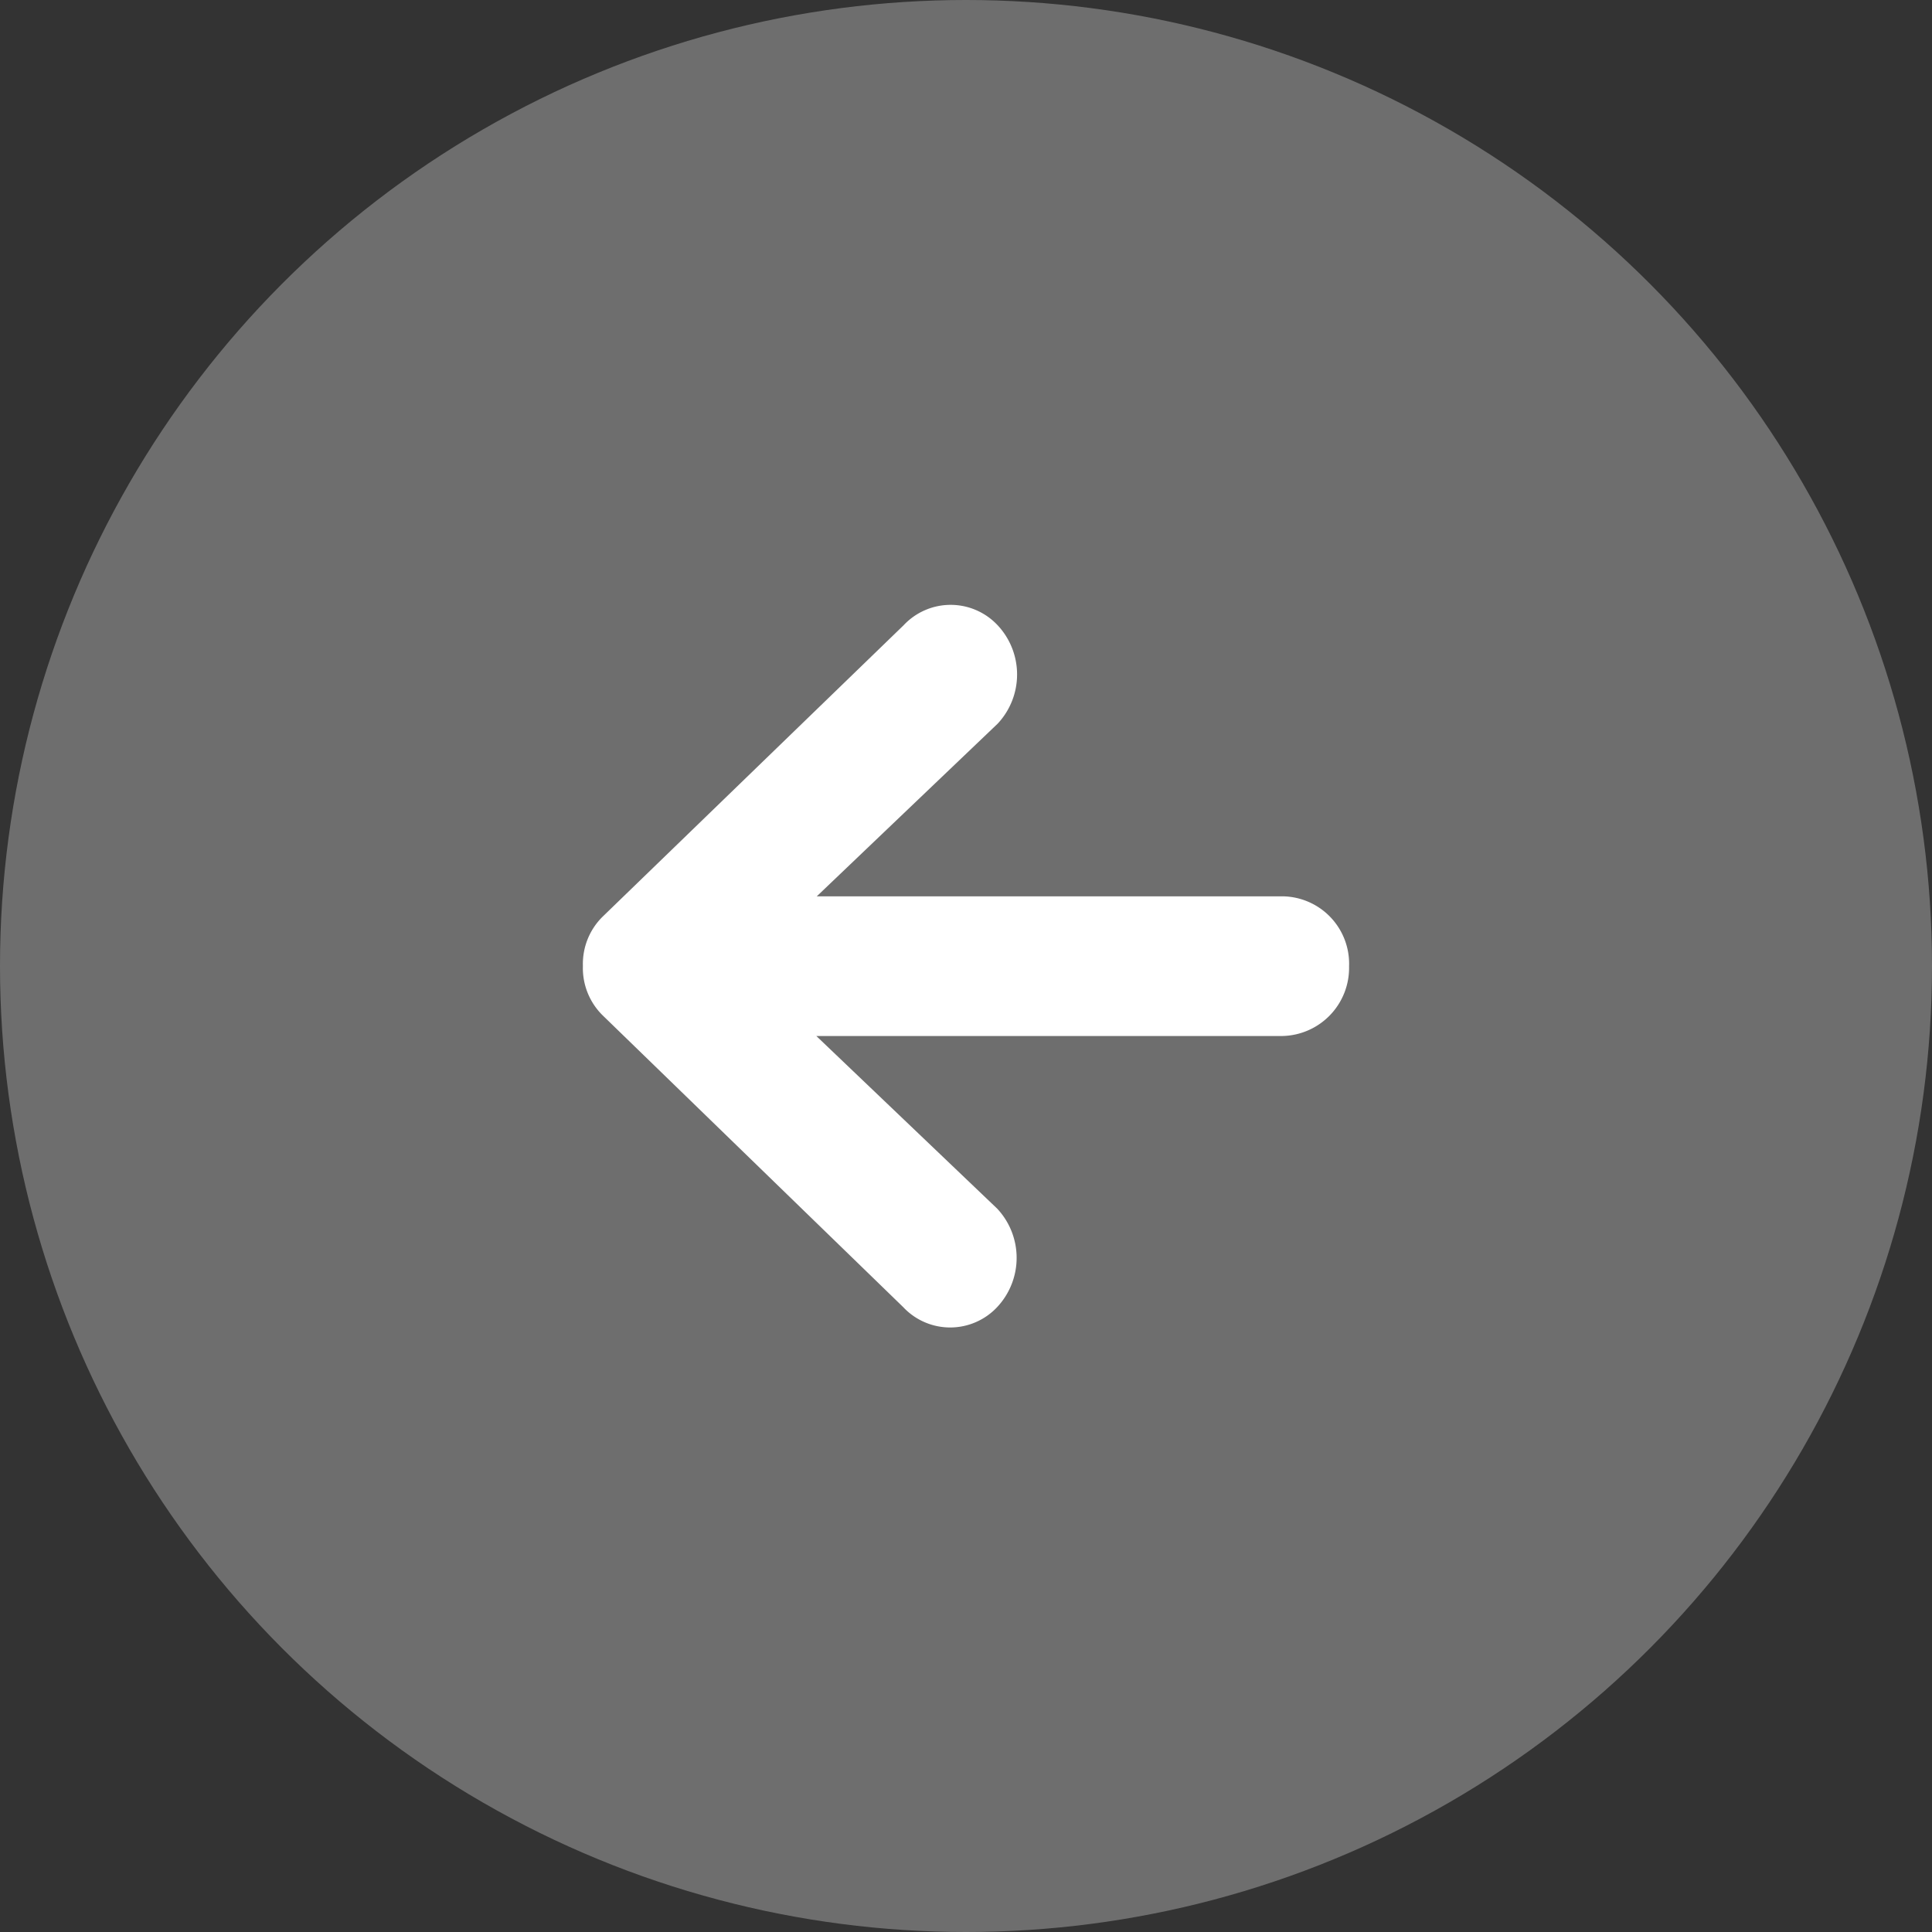 <svg xmlns="http://www.w3.org/2000/svg" width="47" height="47" viewBox="0 0 47 47"><rect x="0" y="0" width="47" height="47" fill="#333333" stroke="none"/><defs><style>.a,.b{fill:#fff;}.a{opacity:0.29;}</style></defs><g transform="translate(-48 -40)"><circle class="a" cx="23.5" cy="23.5" r="23.5" transform="translate(48 40)"/><path class="b" d="M22.646,13.425H11.313l4.4-4.2a1.752,1.752,0,0,0,0-2.394,1.566,1.566,0,0,0-2.288,0L6.1,13.923a1.613,1.613,0,0,0-.477,1.186v.021A1.613,1.613,0,0,0,6.1,16.317l7.314,7.1a1.566,1.566,0,0,0,2.288,0,1.752,1.752,0,0,0,0-2.394l-4.4-4.2H22.641a1.658,1.658,0,0,0,1.621-1.695A1.64,1.64,0,0,0,22.646,13.425Z" transform="translate(56.557 48.38)"/></g></svg>